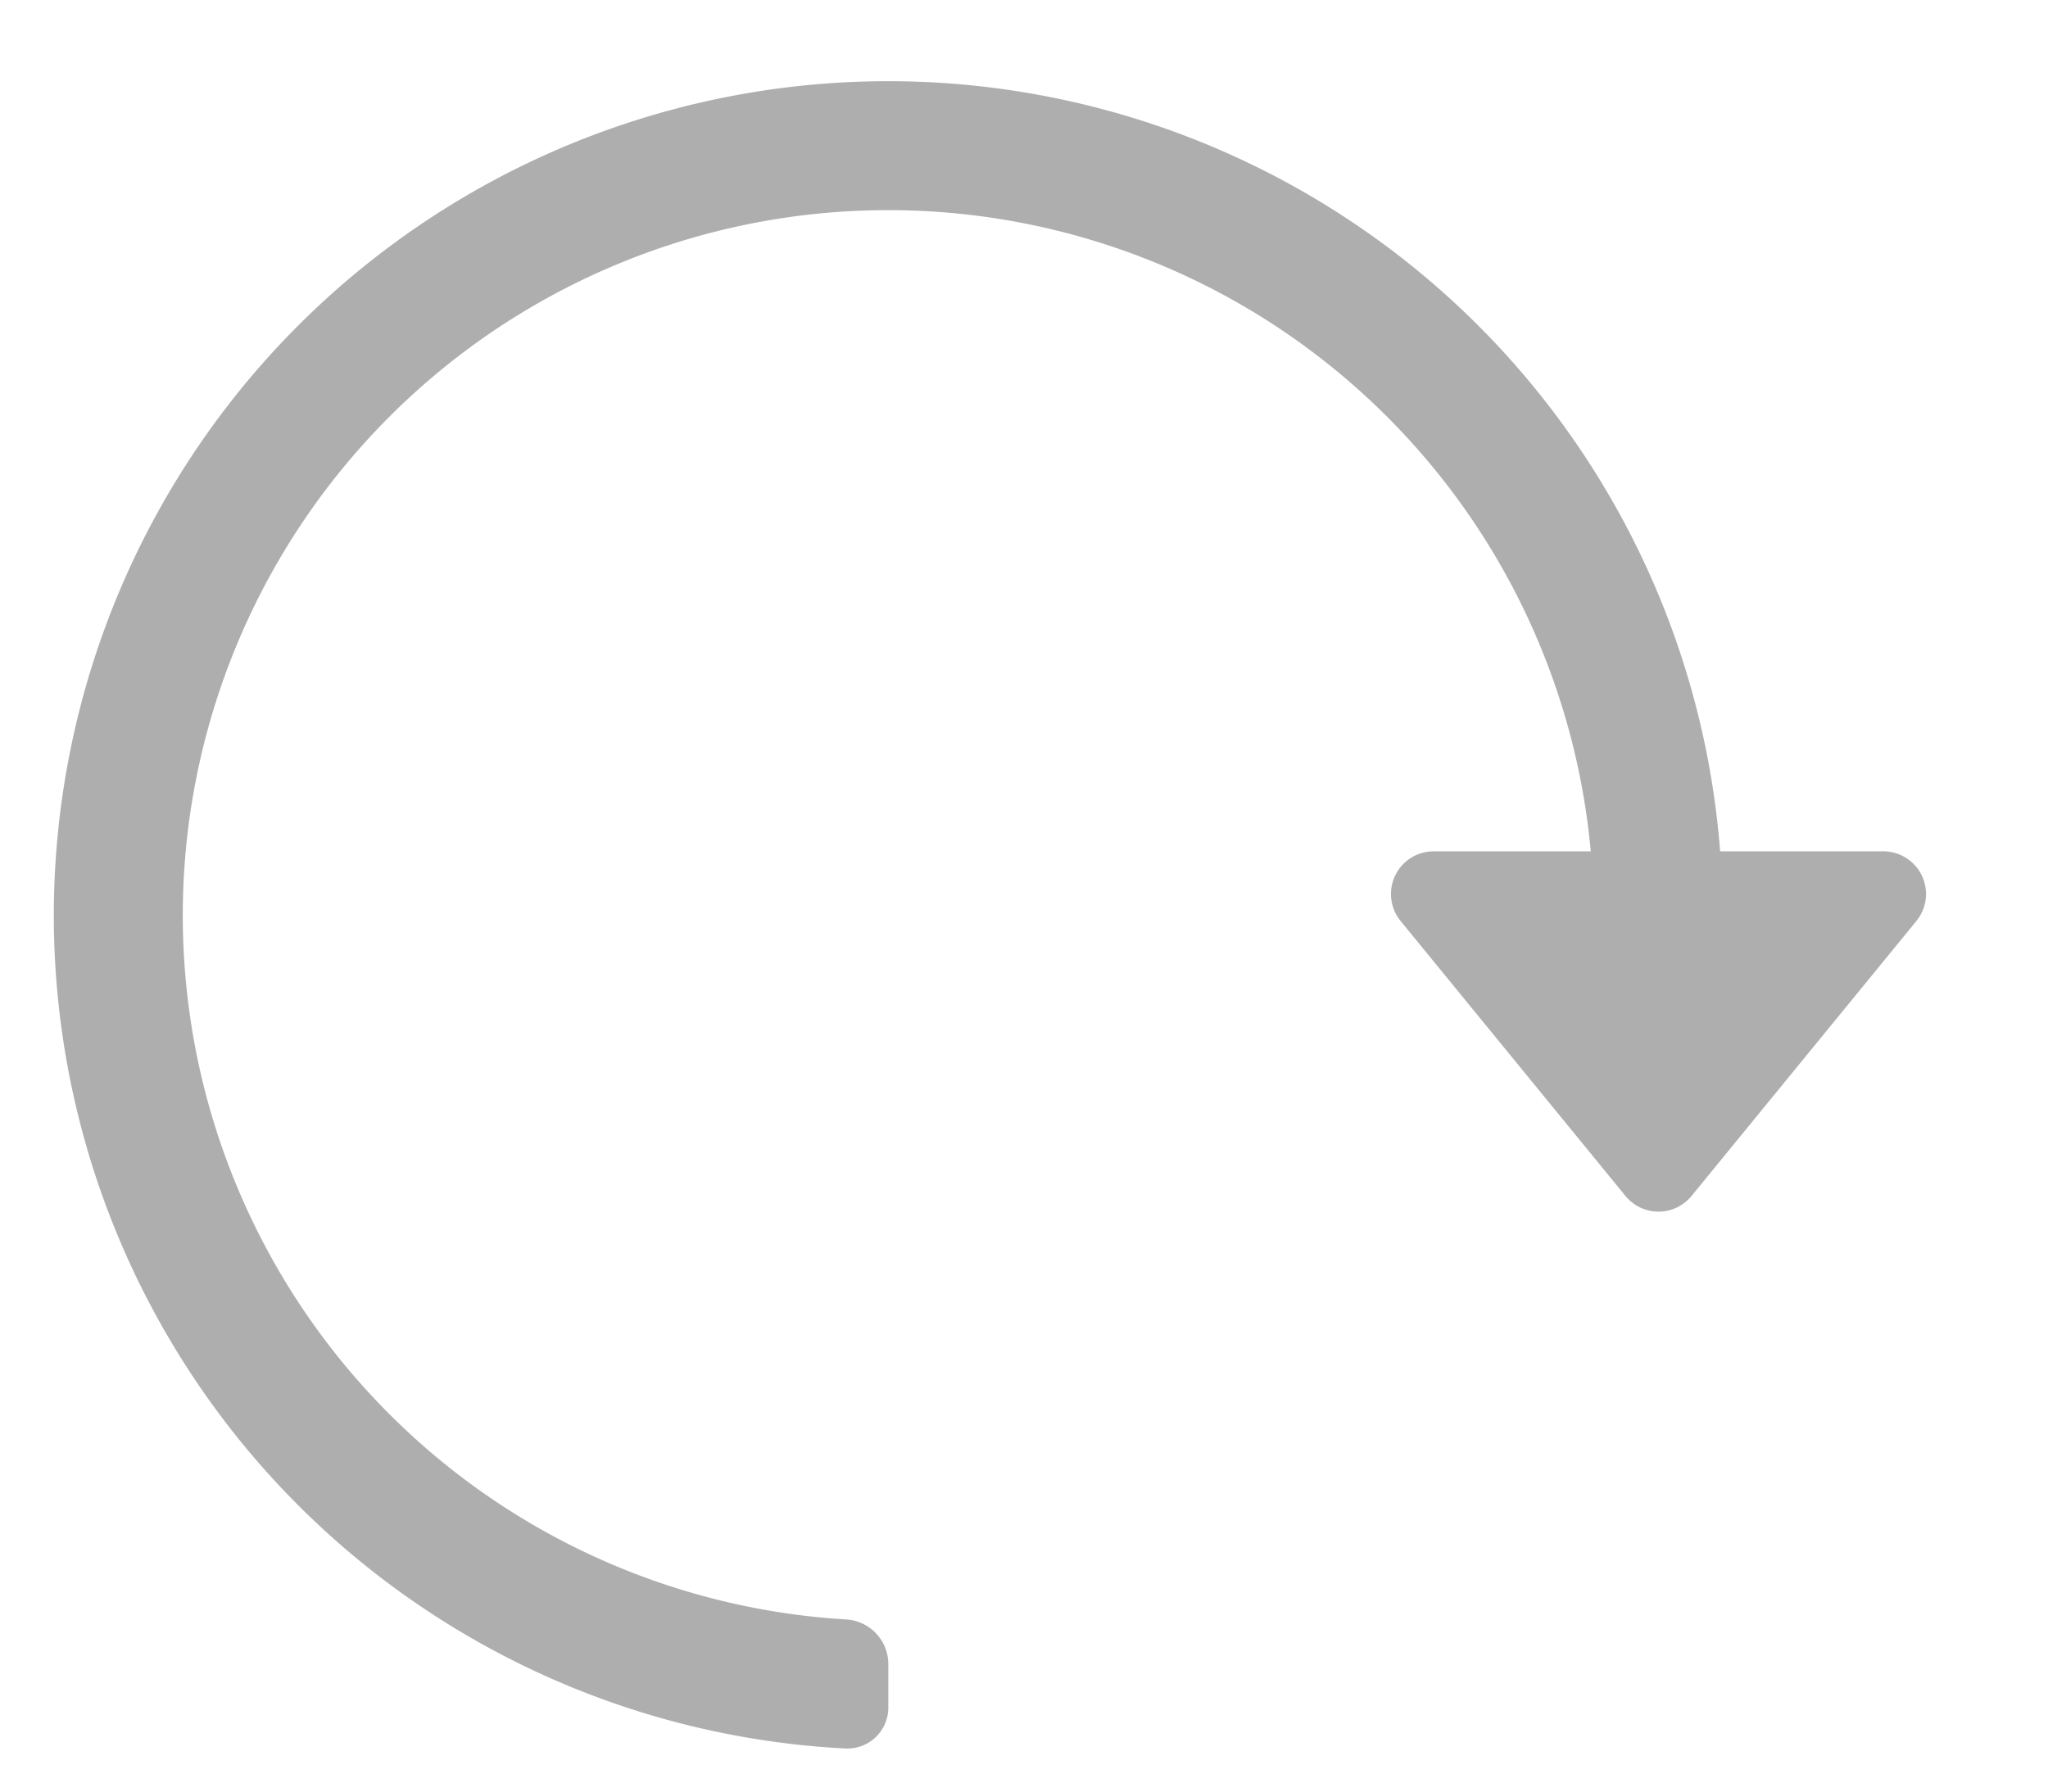 <svg width="24" height="21" fill="none" xmlns="http://www.w3.org/2000/svg">
    <path
        d="M19.687 10.731a.48.48 0 00.487-.5A9.778 9.778 0 109.91 20.495a.48.48 0 00.5-.487v-.51a.525.525 0 00-.5-.516 8.267 8.267 0 118.751-8.75c.017.275.239.5.515.5h.51z"
        fill="#AEAEAE" />
    <path d="M19.823 14.018a.5.5 0 01-.775 0l-2.635-3.223a.5.5 0 01.387-.816h5.271a.5.5 0 01.387.816l-2.635 3.223z"
        fill="#AEAEAE" />
</svg>